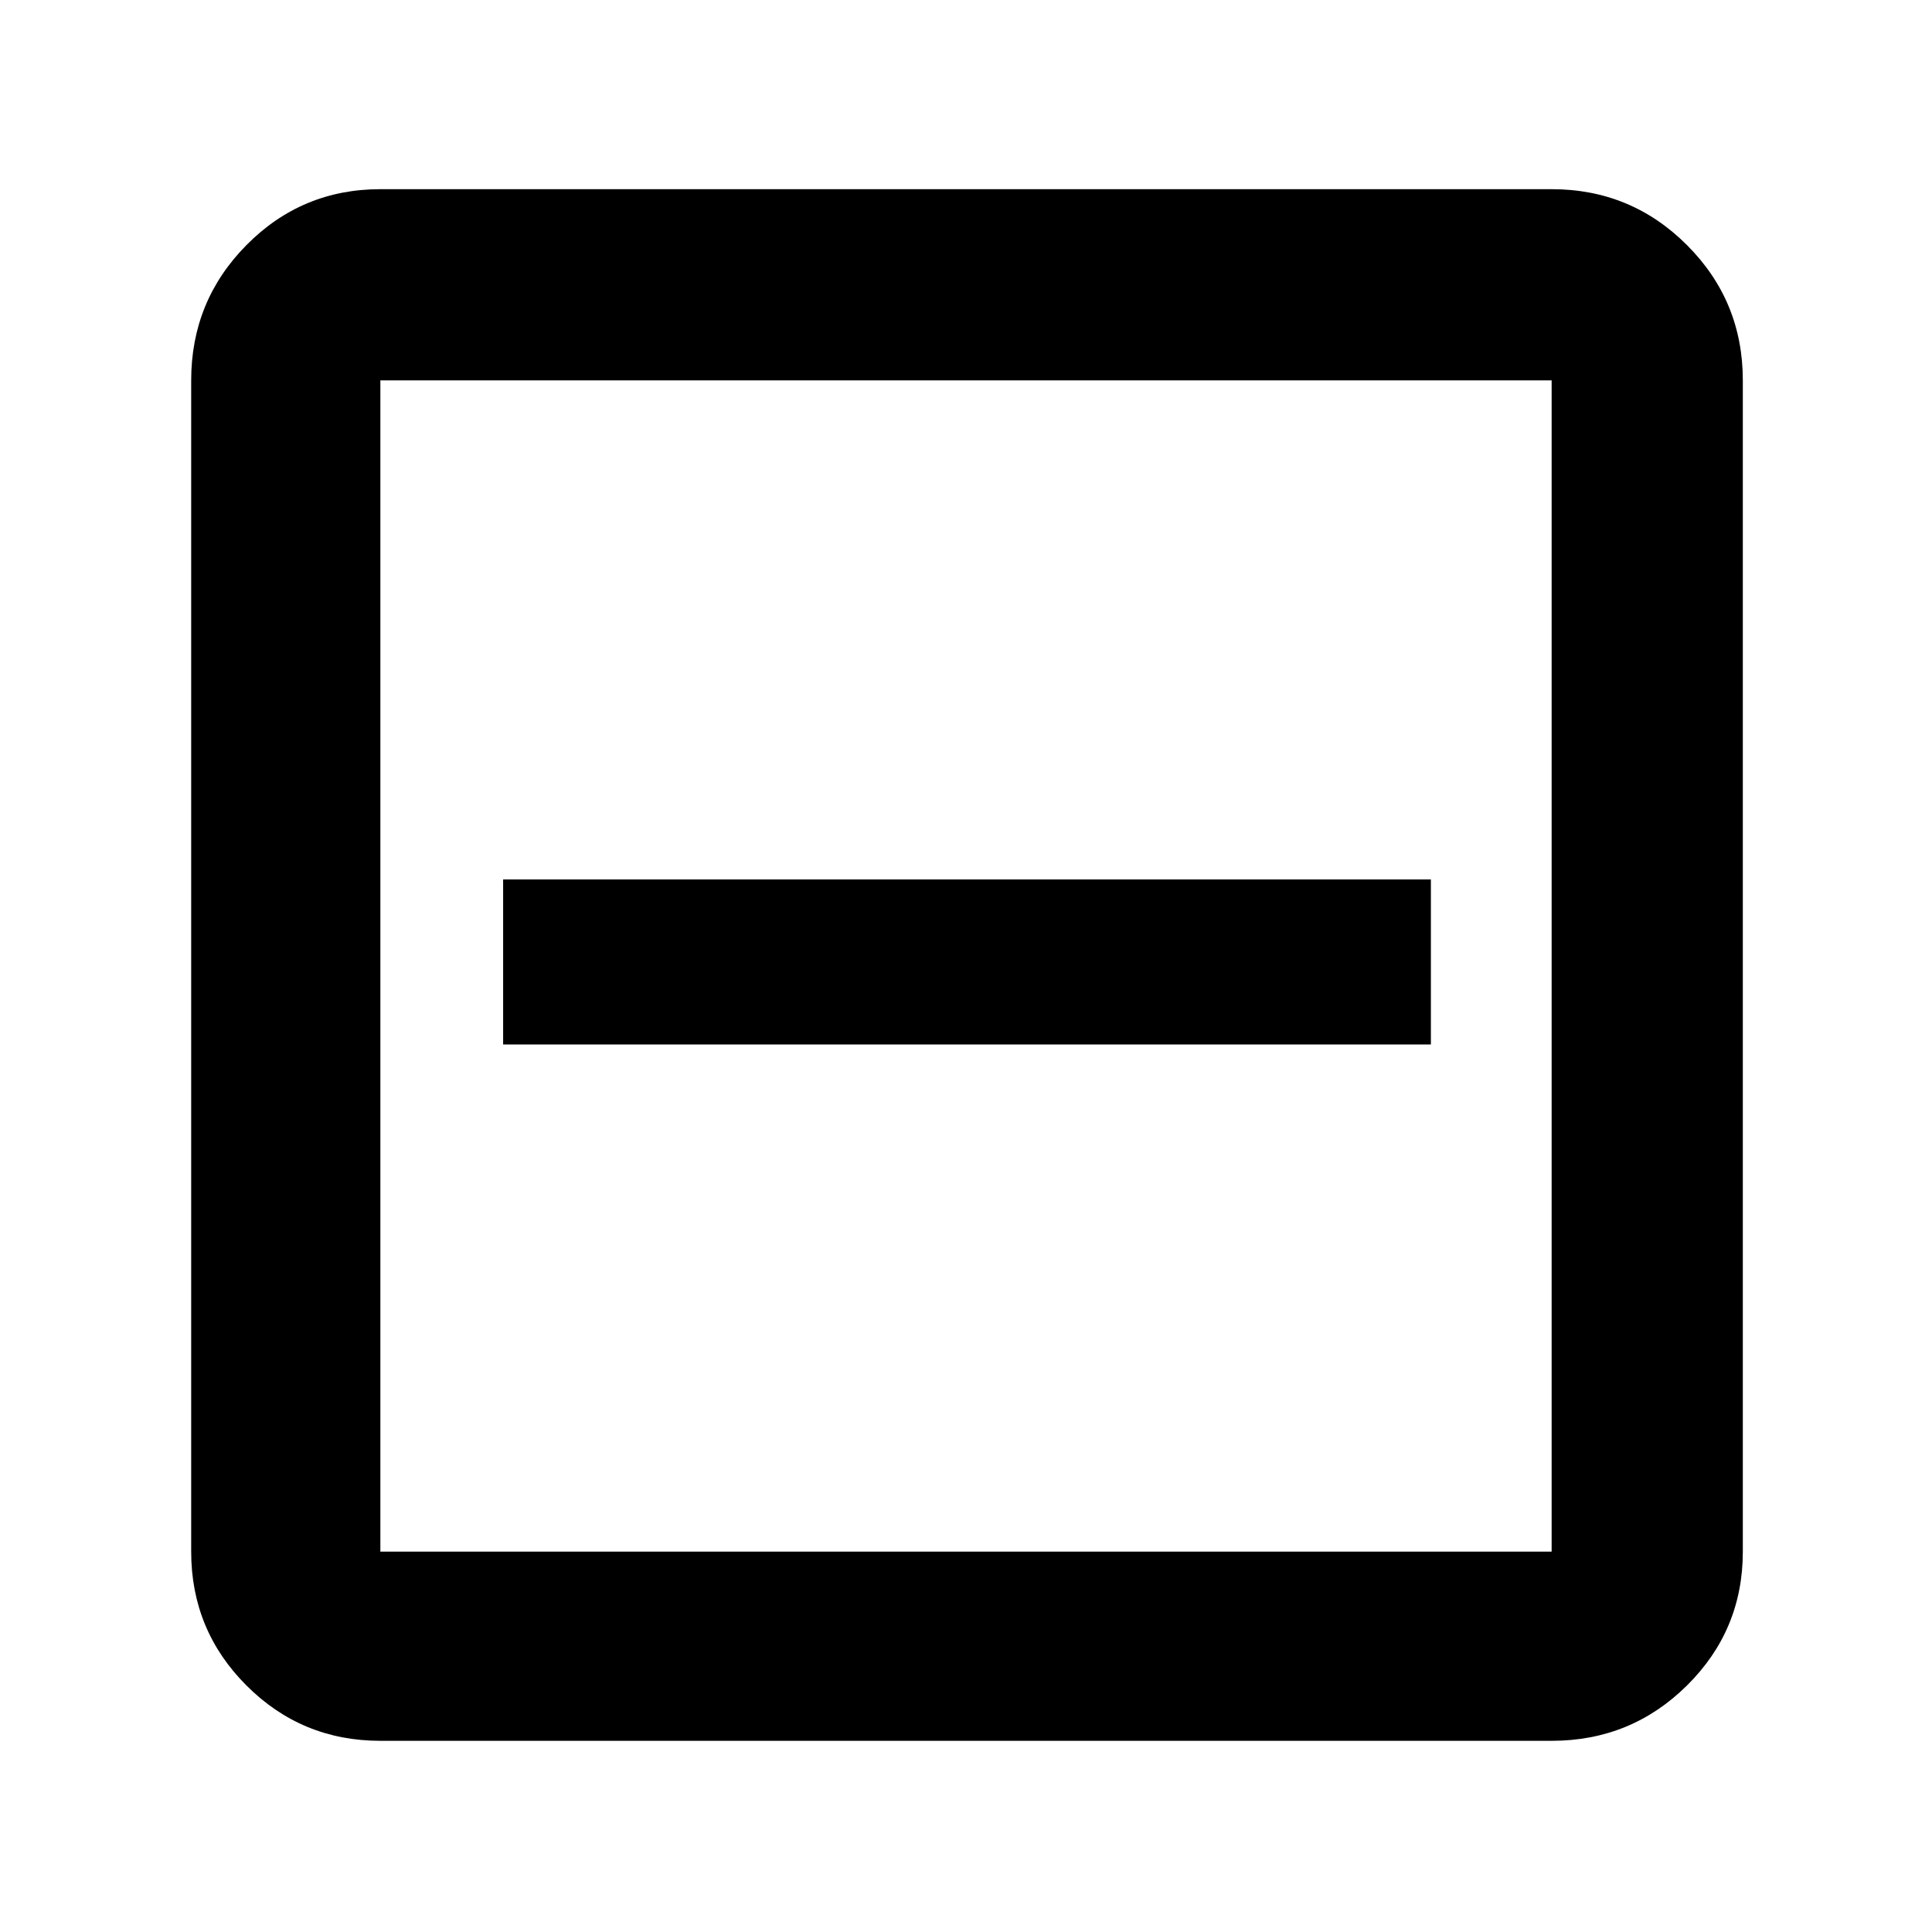 <svg xmlns="http://www.w3.org/2000/svg" width="48" height="48" viewBox="0 96 960 960"><path d="M250 615h461v-82H250v82Zm-61 346q-39.05 0-66.525-27.475Q95 906.05 95 867V285q0-39.463 27.475-67.231Q149.95 190 189 190h582q39.463 0 67.231 27.769Q866 245.537 866 285v582q0 39.05-27.769 66.525Q810.463 961 771 961H189Zm0-94h582V285H189v582Zm0-582v582-582Z"/></svg>